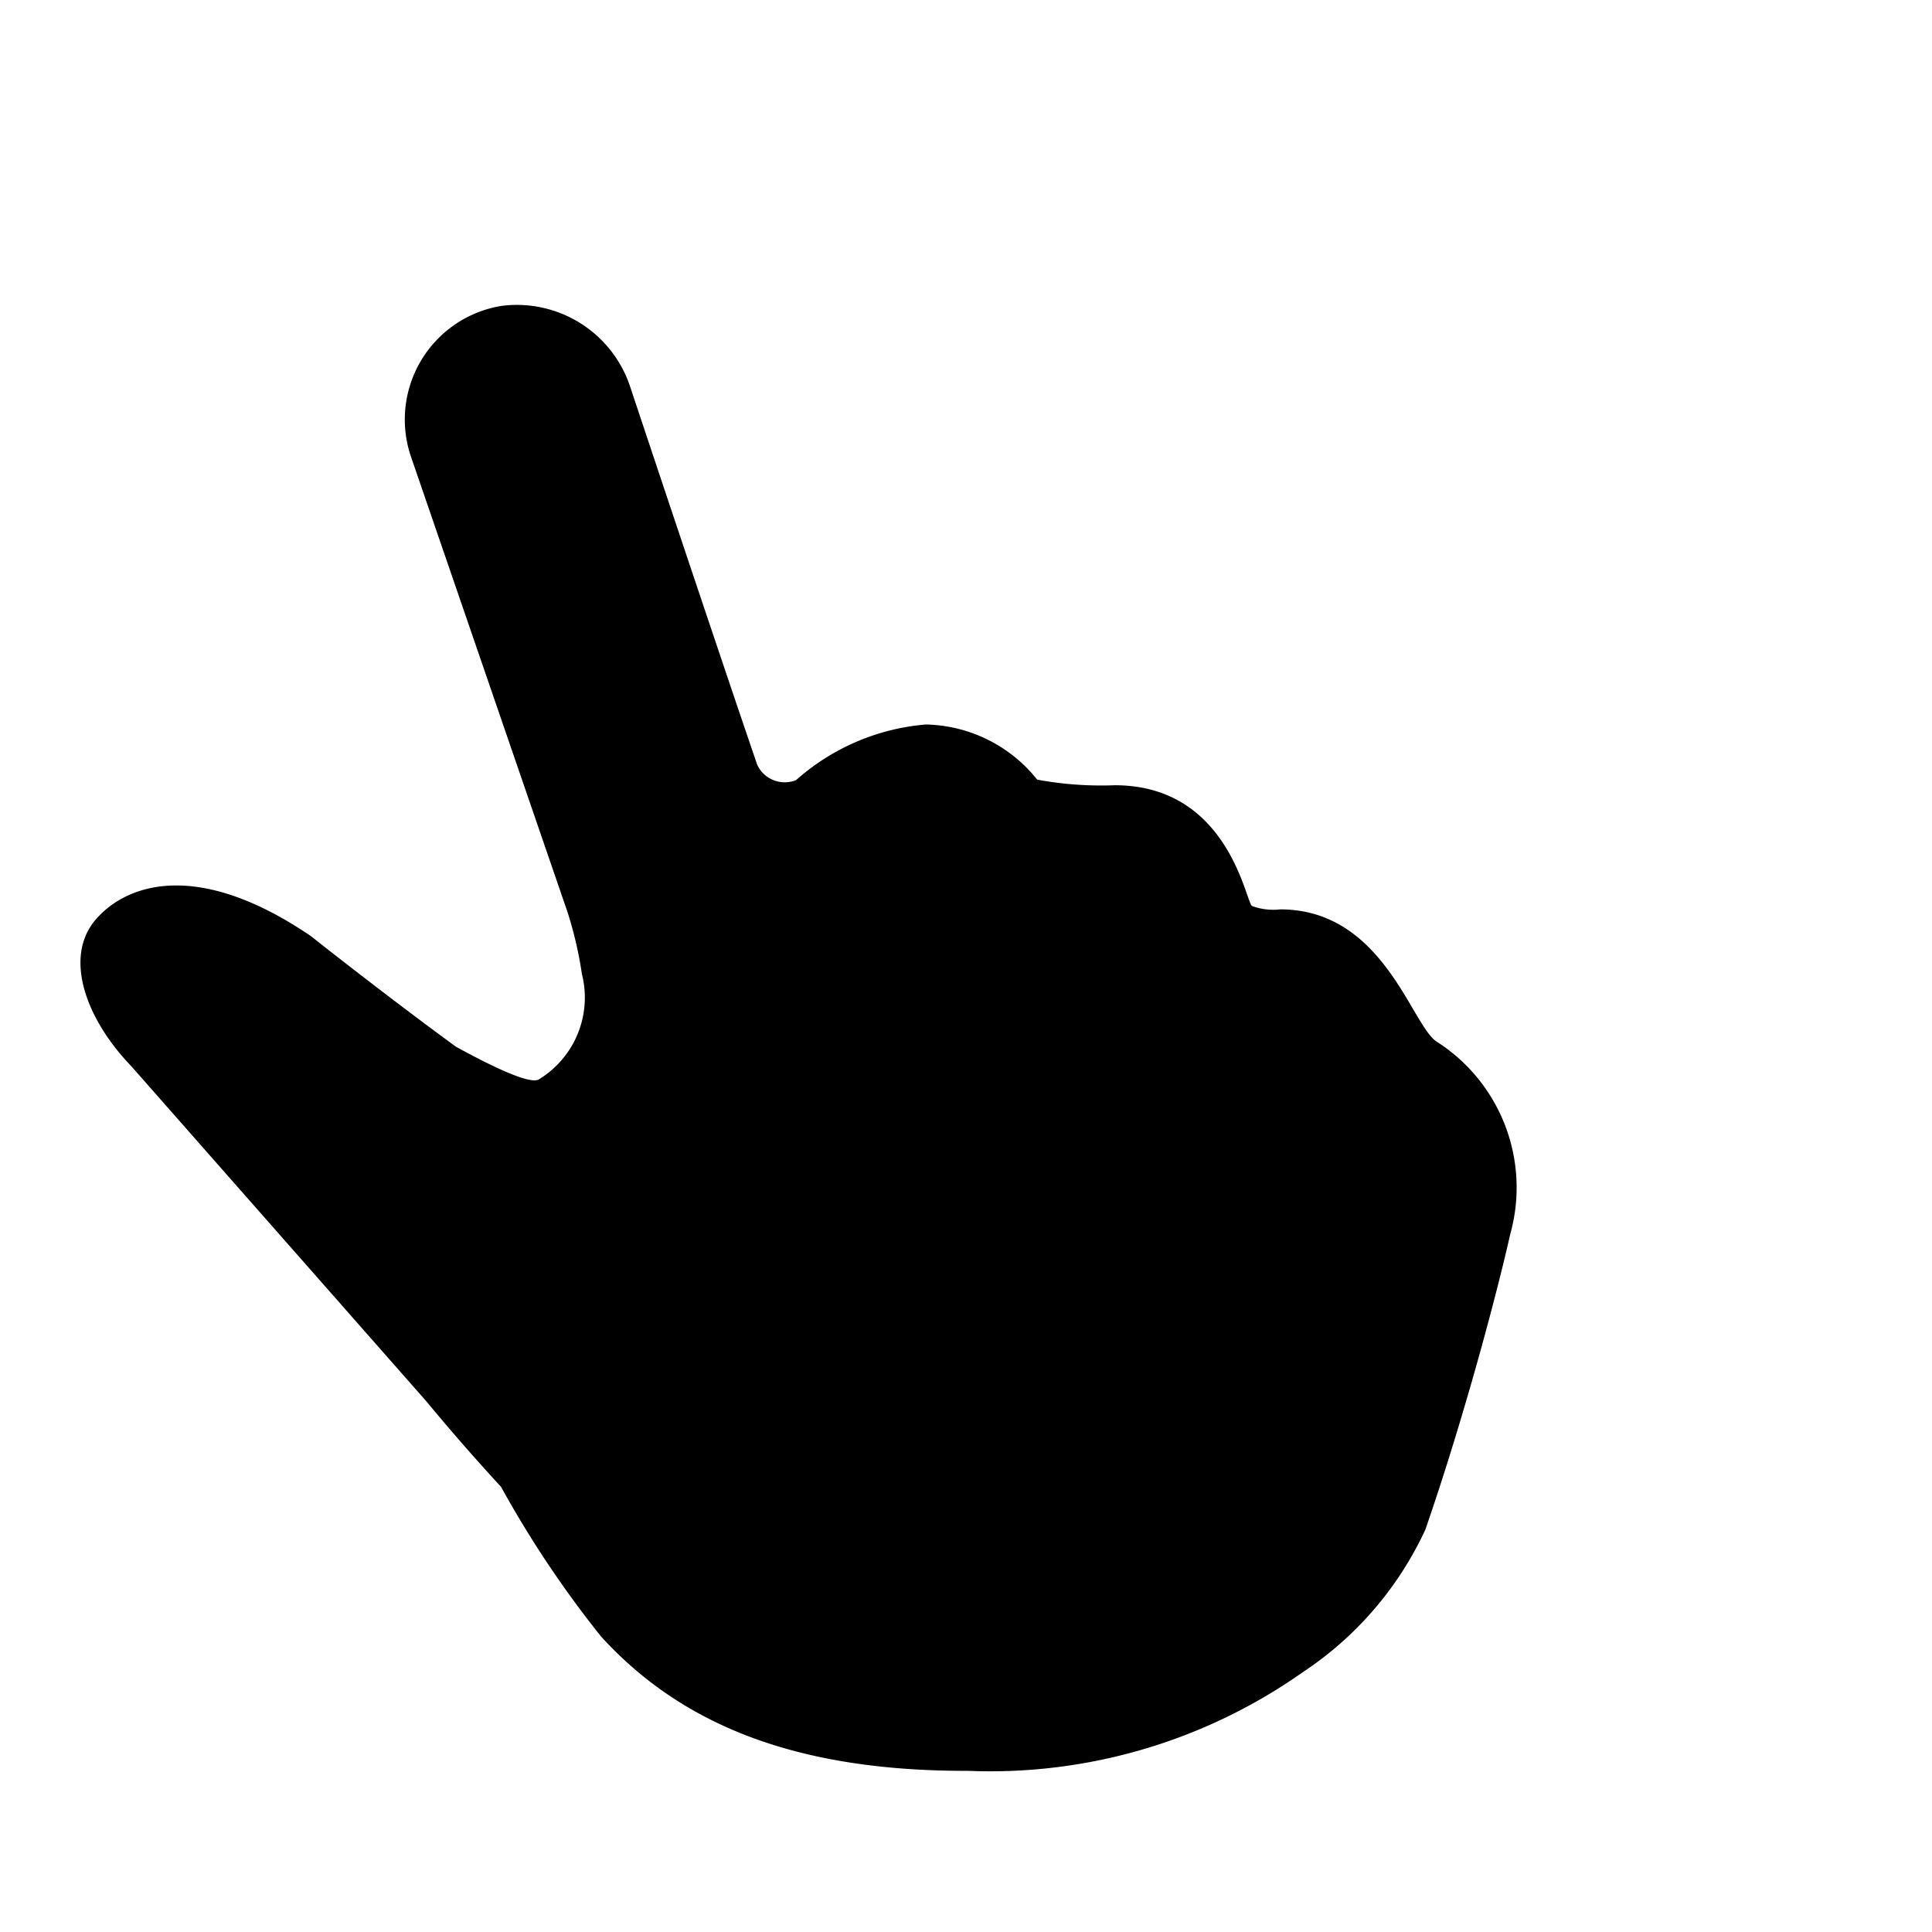 <svg xmlns="http://www.w3.org/2000/svg" height="48" viewBox="0 0 48 48" width="48"><path d="M35.715 25.893c-.639-.361-1.318-3.3-3.909-3.3a1.515 1.515 0 0 1-.7-.084c-.161-.1-.578-3-3.412-3a8.742 8.742 0 0 1-1.925-.139A3.627 3.627 0 0 0 23 18a5.542 5.542 0 0 0-3.221 1.381.753.753 0 0 1-.966-.381c-.983-2.867-3.144-9.353-3.144-9.353A2.965 2.965 0 0 0 12.46 7.6a2.86 2.86 0 0 0-2.251 3.742L14.1 22.661a9.636 9.636 0 0 1 .357 1.537 2.38 2.38 0 0 1-1.071 2.62c-.216.124-1.081-.277-2.055-.811-1.781-1.3-3.606-2.749-3.606-2.749-2.857-1.945-4.619-1.272-5.357-.4-.786.931-.238 2.46.9 3.638l7.319 8.313a52.91 52.91 0 0 0 1.861 2.131 26.186 26.186 0 0 0 2.489 3.723c2 2.19 4.834 3.333 9.047 3.333h.065a13.47 13.47 0 0 0 8.311-2.446A8.547 8.547 0 0 0 35.414 38c.982-2.845 1.8-5.961 2.107-7.336a4.3 4.3 0 0 0-1.806-4.771Z"/></svg>